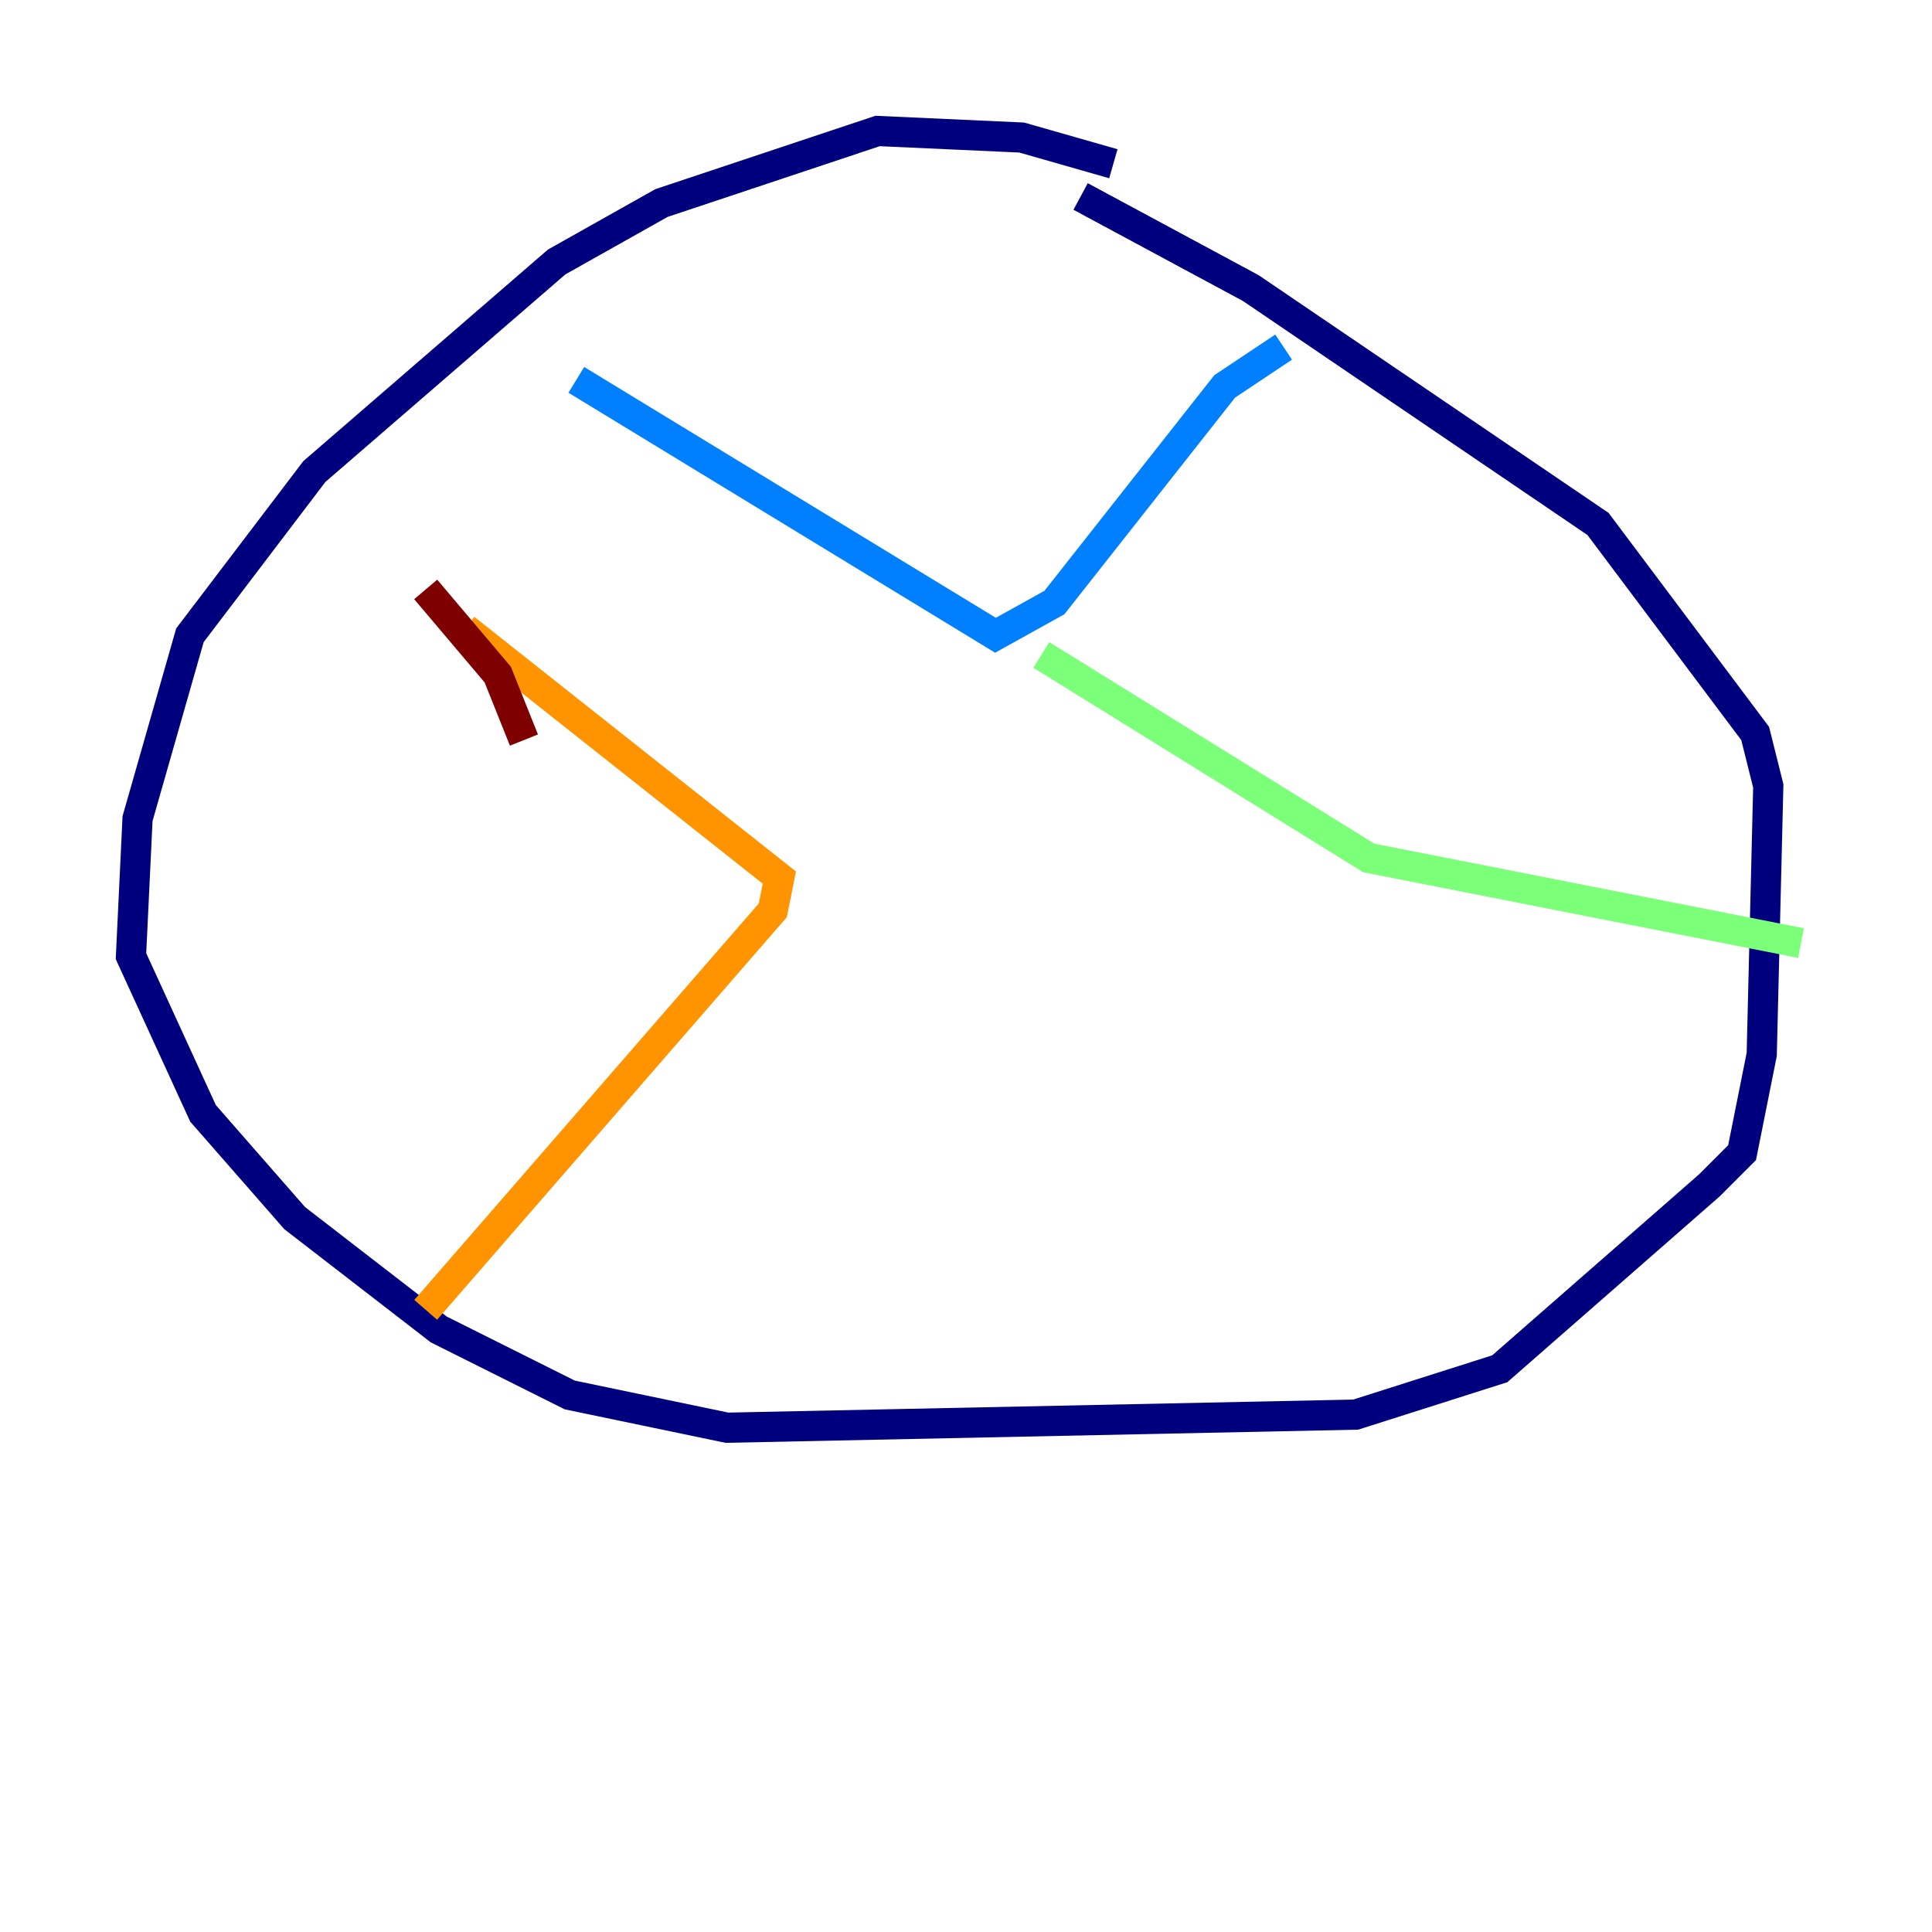 <?xml version="1.0" encoding="utf-8" ?>
<svg baseProfile="tiny" height="128" version="1.2" viewBox="0,0,128,128" width="128" xmlns="http://www.w3.org/2000/svg" xmlns:ev="http://www.w3.org/2001/xml-events" xmlns:xlink="http://www.w3.org/1999/xlink"><defs /><polyline fill="none" points="73.763,10.848 67.688,9.112 58.142,8.678 43.824,13.451 36.881,17.356 20.827,31.241 12.583,42.088 9.112,54.237 8.678,63.349 13.451,73.763 19.525,80.705 29.071,88.081 37.749,92.42 48.163,94.59 89.817,93.722 99.363,90.685 113.248,78.536 115.417,76.366 116.719,69.858 117.153,52.068 116.285,48.597 105.871,34.712 82.875,19.091 71.593,13.017" stroke="#00007f" stroke-width="2" /><polyline fill="none" points="38.183,25.166 65.953,42.088 69.858,39.919 81.139,25.6 85.044,22.997" stroke="#0080ff" stroke-width="2" /><polyline fill="none" points="68.99,43.39 90.685,56.841 119.322,62.481" stroke="#7cff79" stroke-width="2" /><polyline fill="none" points="30.807,41.654 51.634,58.142 51.2,60.312 28.203,86.78" stroke="#ff9400" stroke-width="2" /><polyline fill="none" points="34.712,49.031 32.976,44.691 28.203,39.051" stroke="#7f0000" stroke-width="2" /></svg>